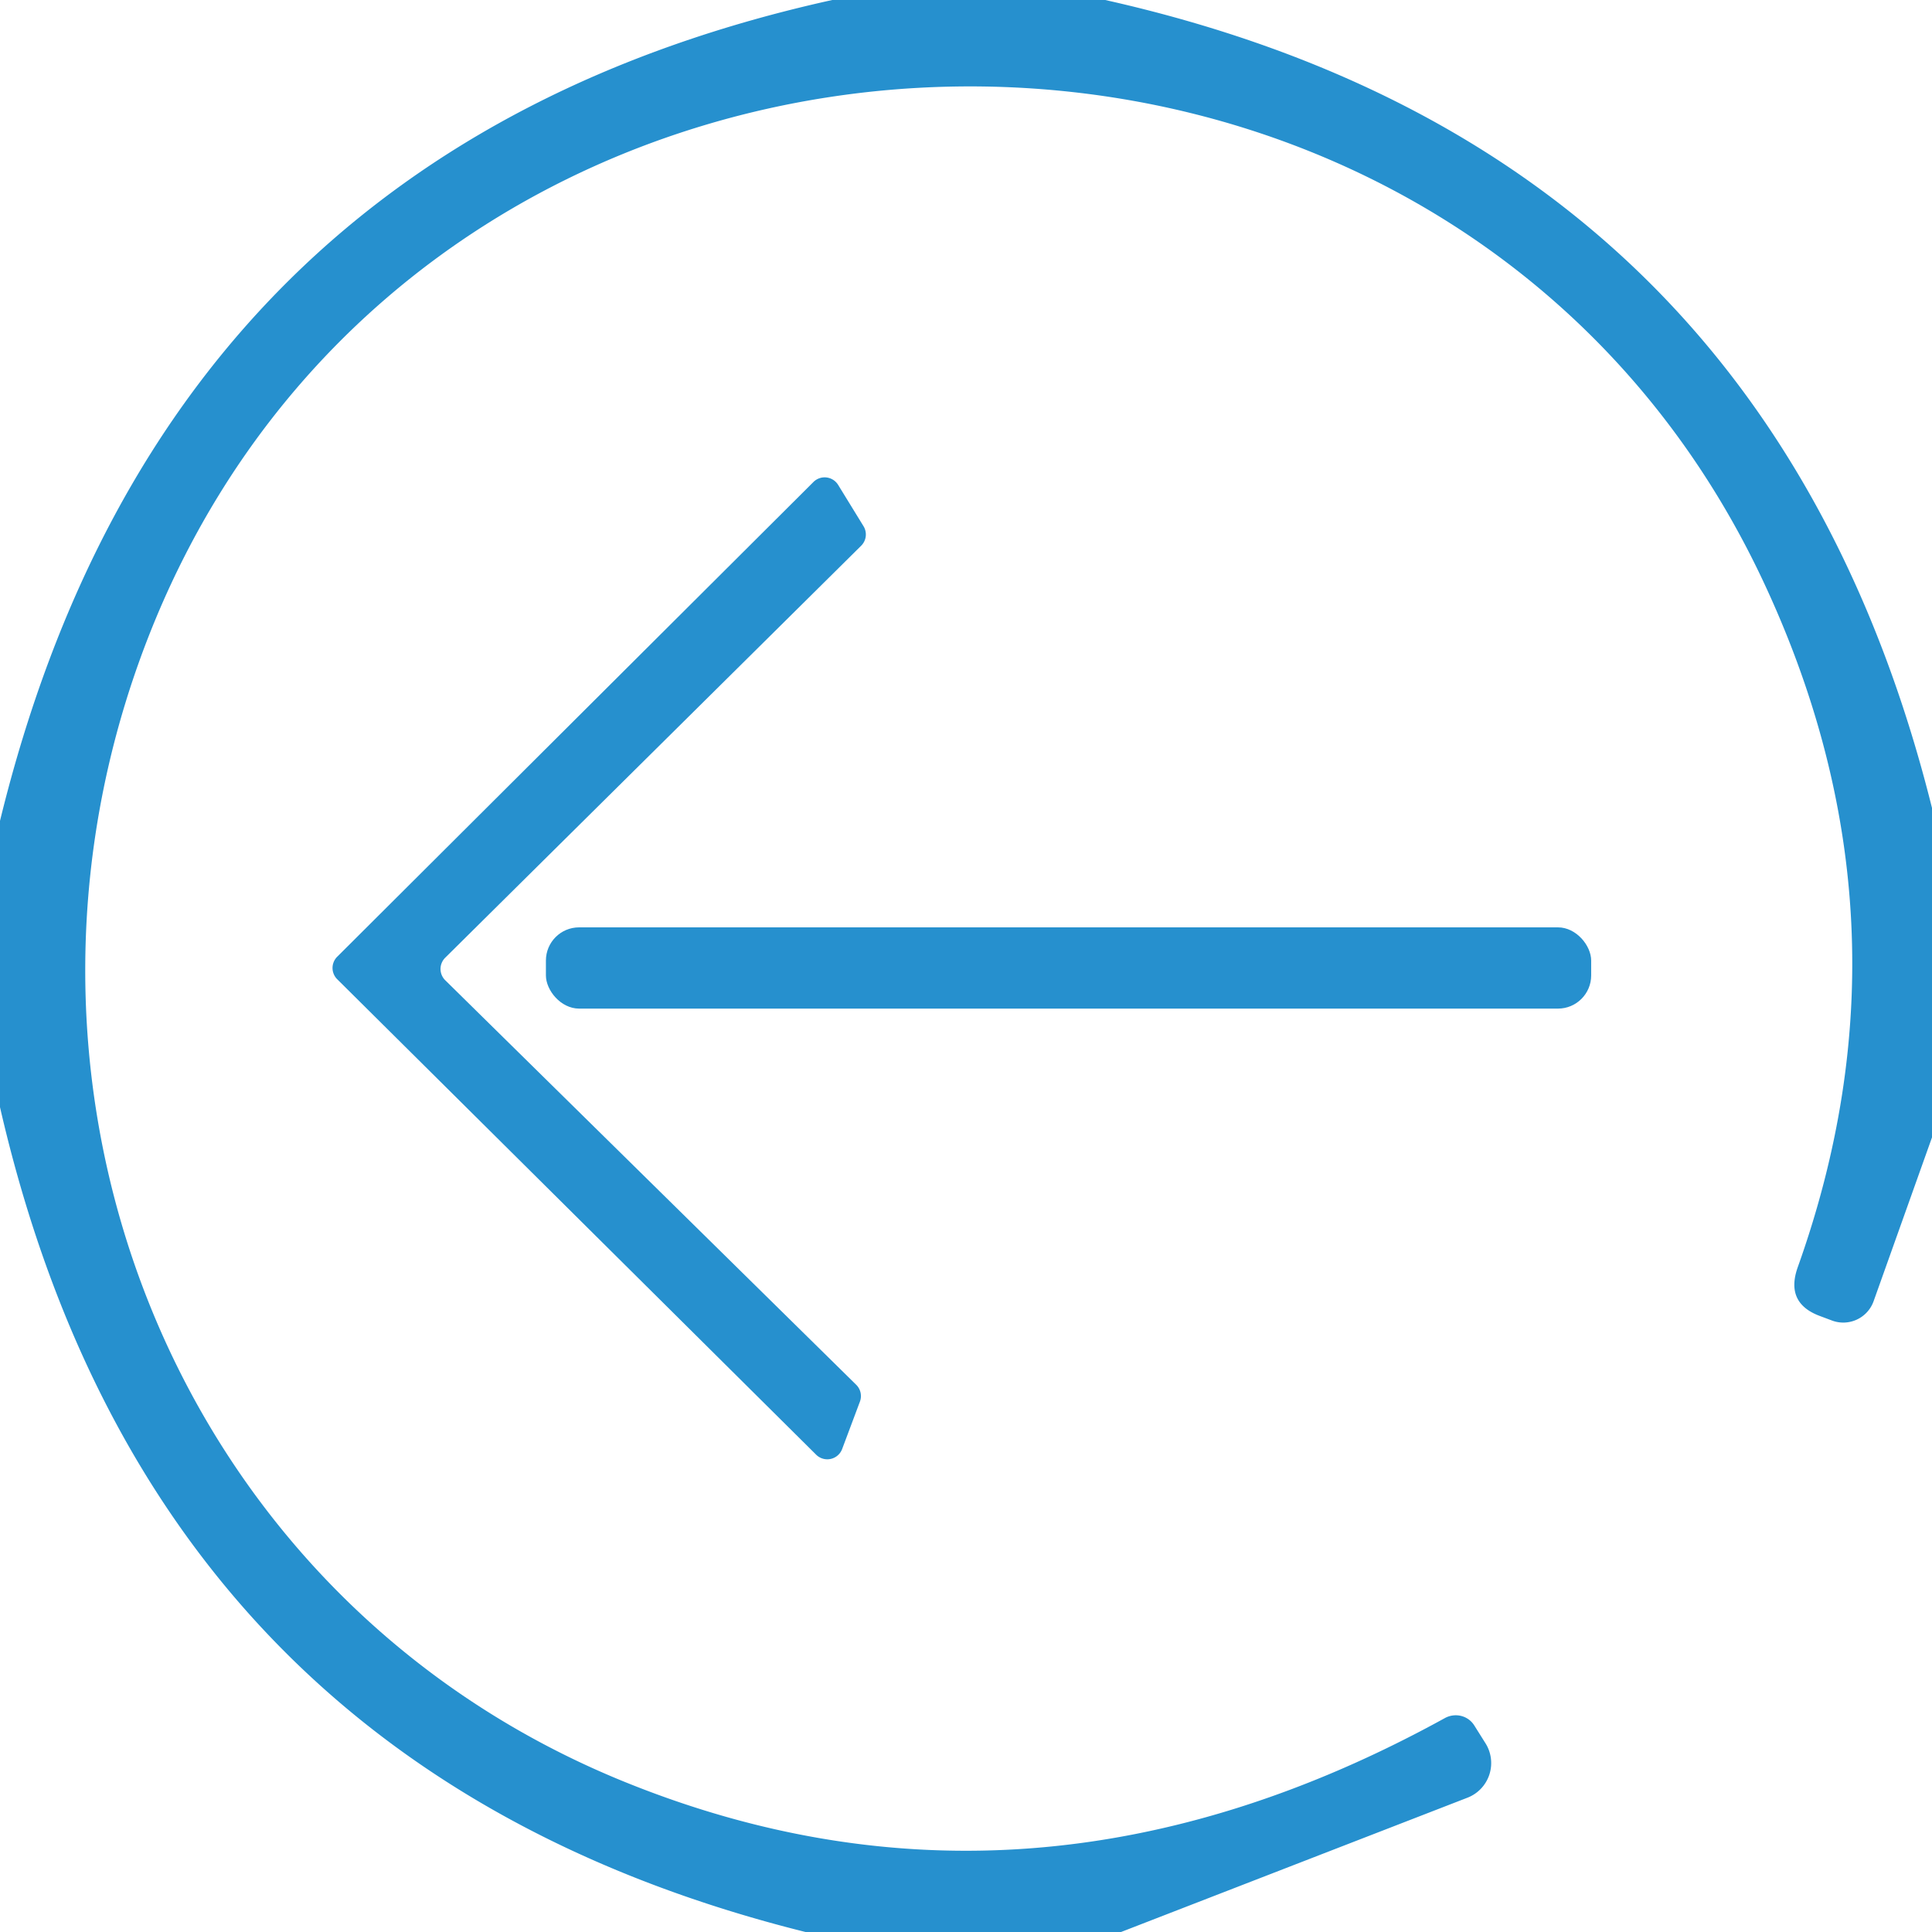 <?xml version="1.0" encoding="UTF-8" standalone="no"?>
<!DOCTYPE svg PUBLIC "-//W3C//DTD SVG 1.1//EN" "http://www.w3.org/Graphics/SVG/1.1/DTD/svg11.dtd">
<svg xmlns="http://www.w3.org/2000/svg" version="1.1" viewBox="0.00 0.00 39.00 39.00">
<path fill="#2690ce" d="
  M 16.80 0.00
  L 22.31 0.00
  Q 35.68 3.00 39.00 16.31
  L 39.00 22.96
  L 37.82 26.27
  A 0.65 0.65 0.0 0 1 36.99 26.66
  L 36.75 26.57
  Q 36.03 26.31 36.29 25.58
  Q 38.79 18.58 35.61 11.77
  C 29.21 -1.94 8.99 -1.47 3.16 12.45
  C -0.66 21.59 3.34 32.21 12.61 35.97
  Q 20.80 39.29 29.17 34.68
  A 0.45 0.44 -30.2 0 1 29.76 34.83
  L 29.98 35.18
  A 0.75 0.75 0.0 0 1 29.62 36.29
  L 22.63 39.00
  L 16.26 39.00
  Q 3.07 35.71 0.00 22.35
  L 0.00 16.57
  Q 3.32 2.98 16.80 0.00
  Z"
/>
<path fill="#2690ce" d="
  M 8.99 19.79
  L 17.28 27.95
  A 0.32 0.32 0.0 0 1 17.36 28.29
  L 17.00 29.25
  A 0.32 0.32 0.0 0 1 16.48 29.37
  L 6.81 19.77
  A 0.32 0.32 0.0 0 1 6.81 19.31
  L 16.42 9.73
  A 0.32 0.32 0.0 0 1 16.92 9.79
  L 17.43 10.62
  A 0.32 0.32 0.0 0 1 17.38 11.02
  L 8.99 19.33
  A 0.32 0.32 0.0 0 0 8.99 19.79
  Z"
/>
<rect fill="#2690ce" x="11.02" y="18.72" width="21.10" height="1.64" rx="0.67"/>
</svg>
